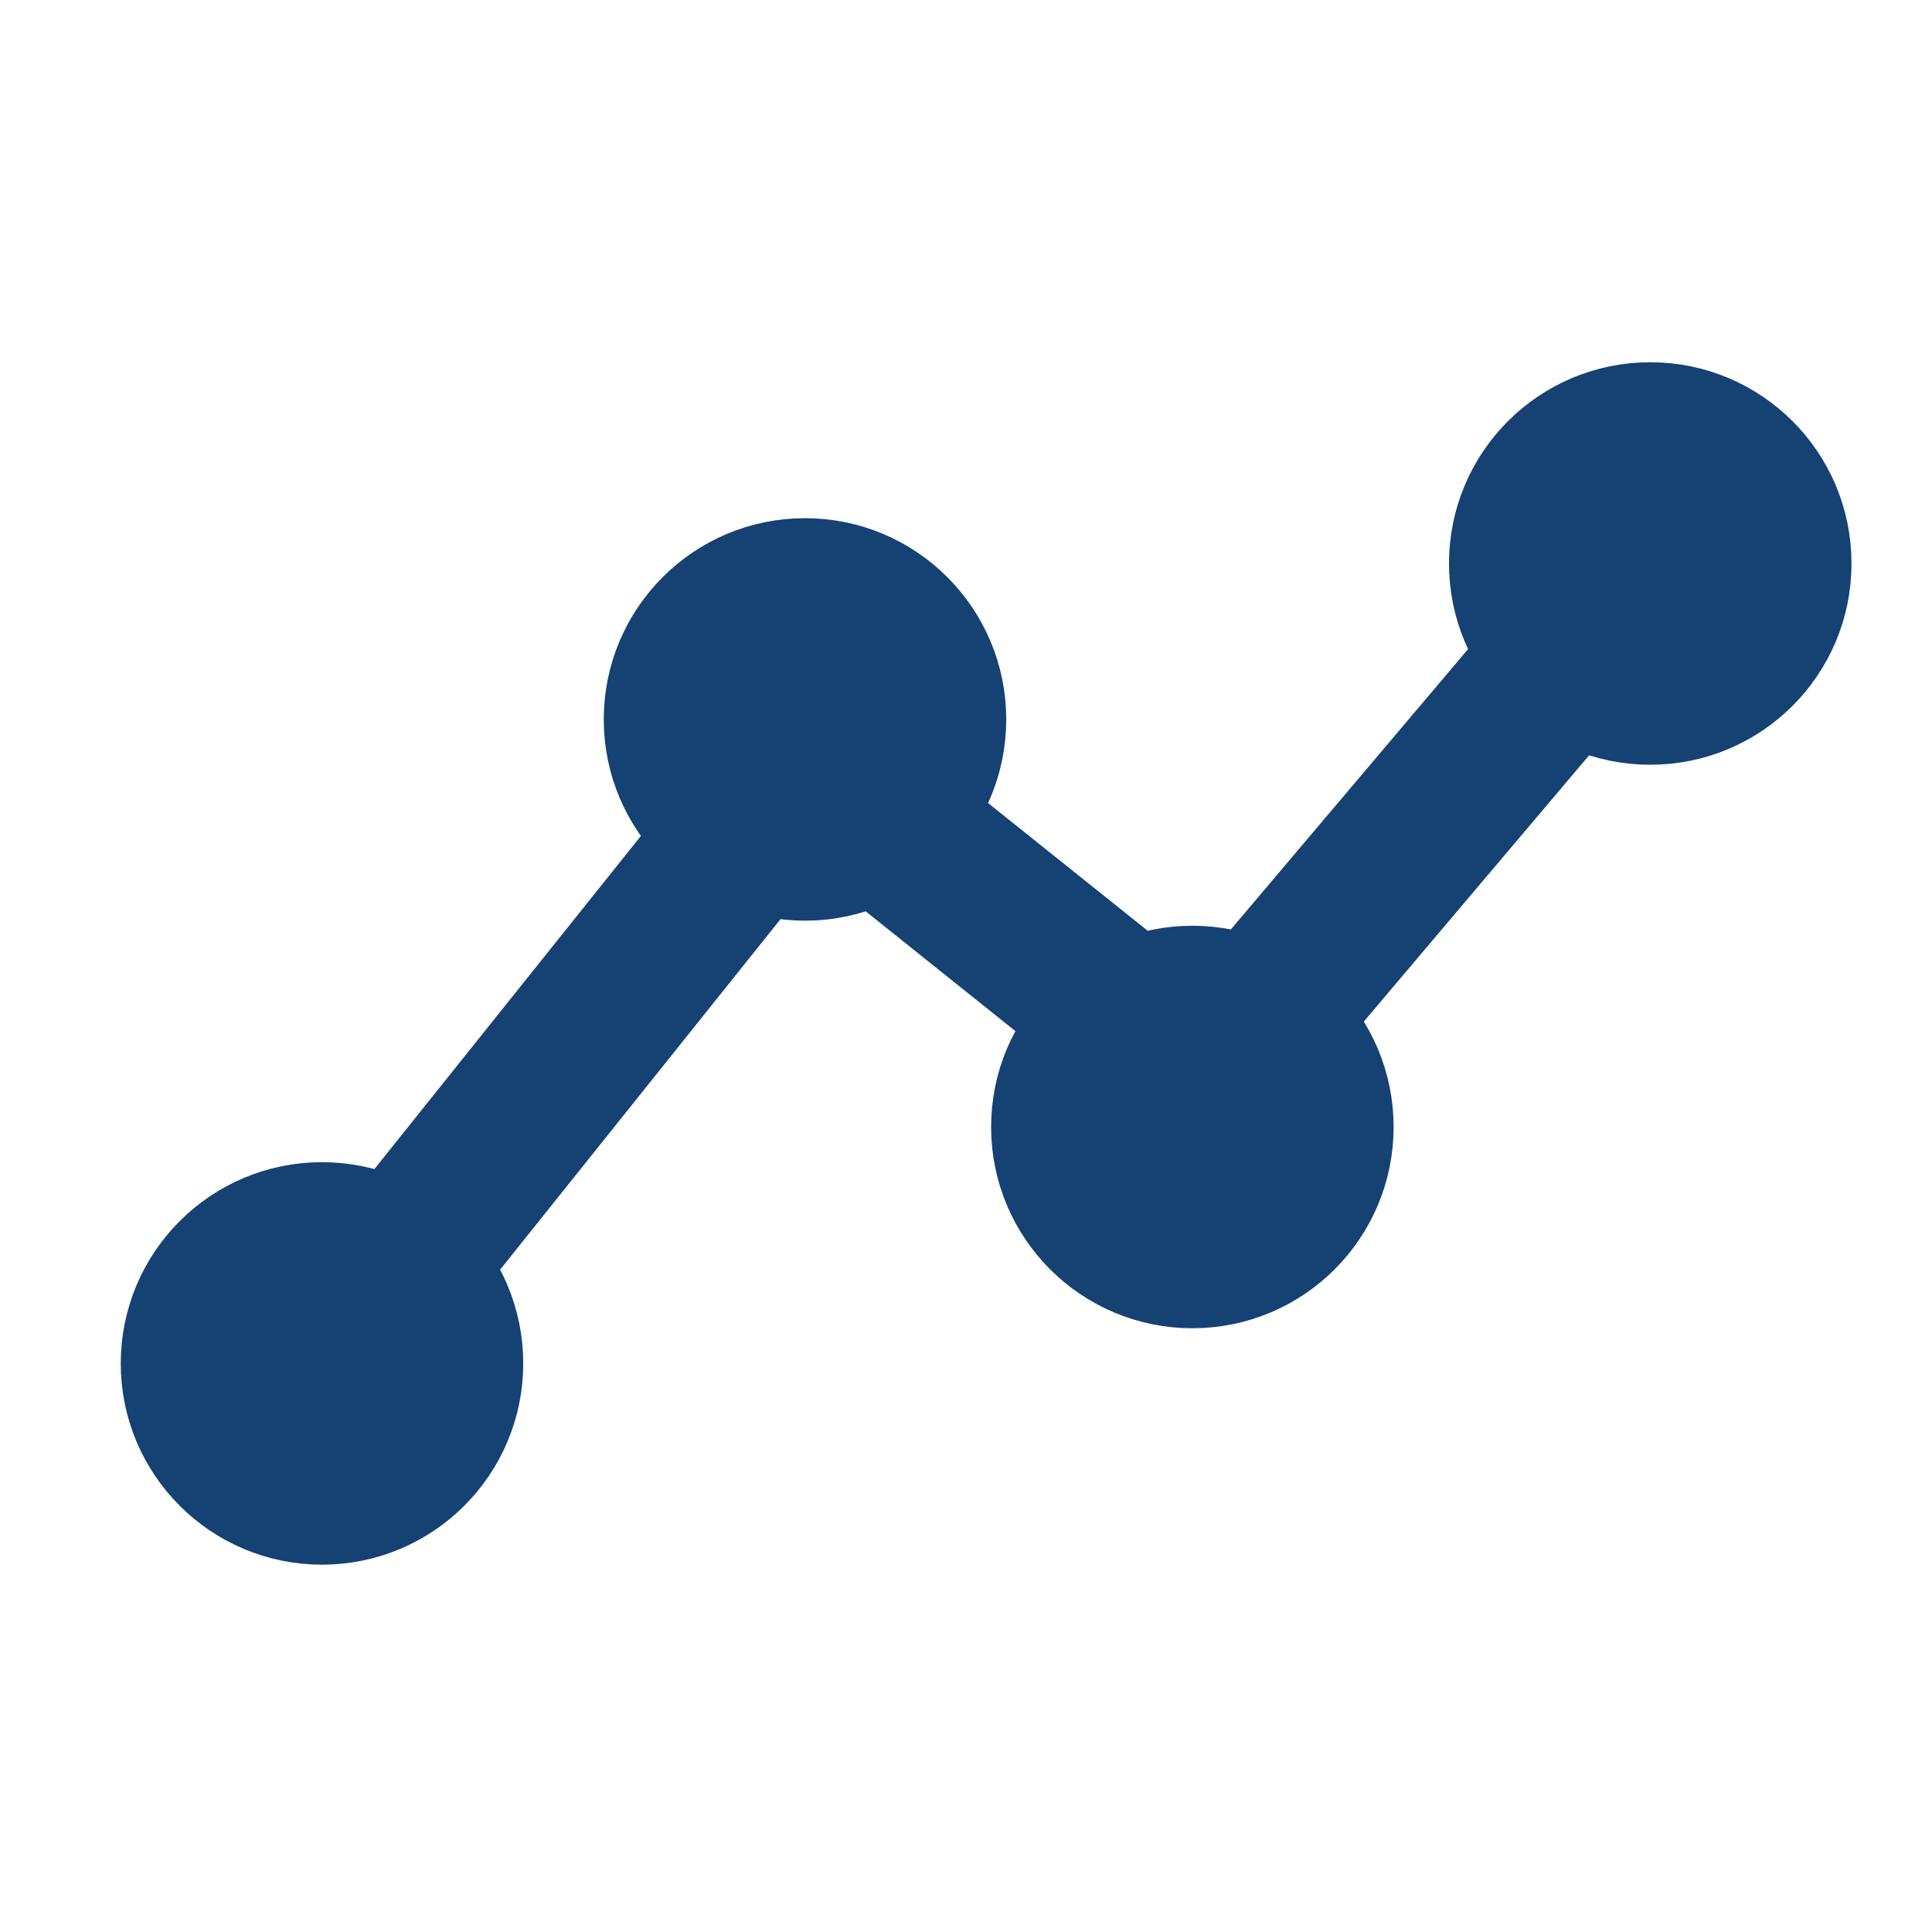 <!DOCTYPE svg PUBLIC "-//W3C//DTD SVG 1.1//EN" "http://www.w3.org/Graphics/SVG/1.1/DTD/svg11.dtd">

<svg width="800px" height="800px" viewBox="0 0 24 24" fill="none" xmlns="http://www.w3.org/2000/svg" stroke="#154273">

<g id="SVGRepo_bgCarrier" stroke-width="0"/>

<g id="SVGRepo_tracerCarrier" stroke-linecap="round" stroke-linejoin="round"/>

<g id="SVGRepo_iconCarrier"> <path d="M4 16.937L10 9.437L15 13.437L20.5 6.937" stroke="#154273" stroke-width="2" stroke-linecap="round" stroke-linejoin="round"/> <circle cx="10" cy="8.937" r="2" fill="#154273"/> <path d="M16.812 14C16.812 15.105 15.917 16 14.812 16C13.708 16 12.812 15.105 12.812 14C12.812 12.895 13.708 12 14.812 12C15.917 12 16.812 12.895 16.812 14Z" fill="#154273"/> <circle cx="4" cy="16.937" r="2" fill="#154273"/> <path d="M22.5 7C22.5 8.105 21.605 9 20.5 9C19.395 9 18.5 8.105 18.5 7C18.5 5.895 19.395 5 20.5 5C21.605 5 22.5 5.895 22.5 7Z" fill="#154273"/> </g>

</svg>